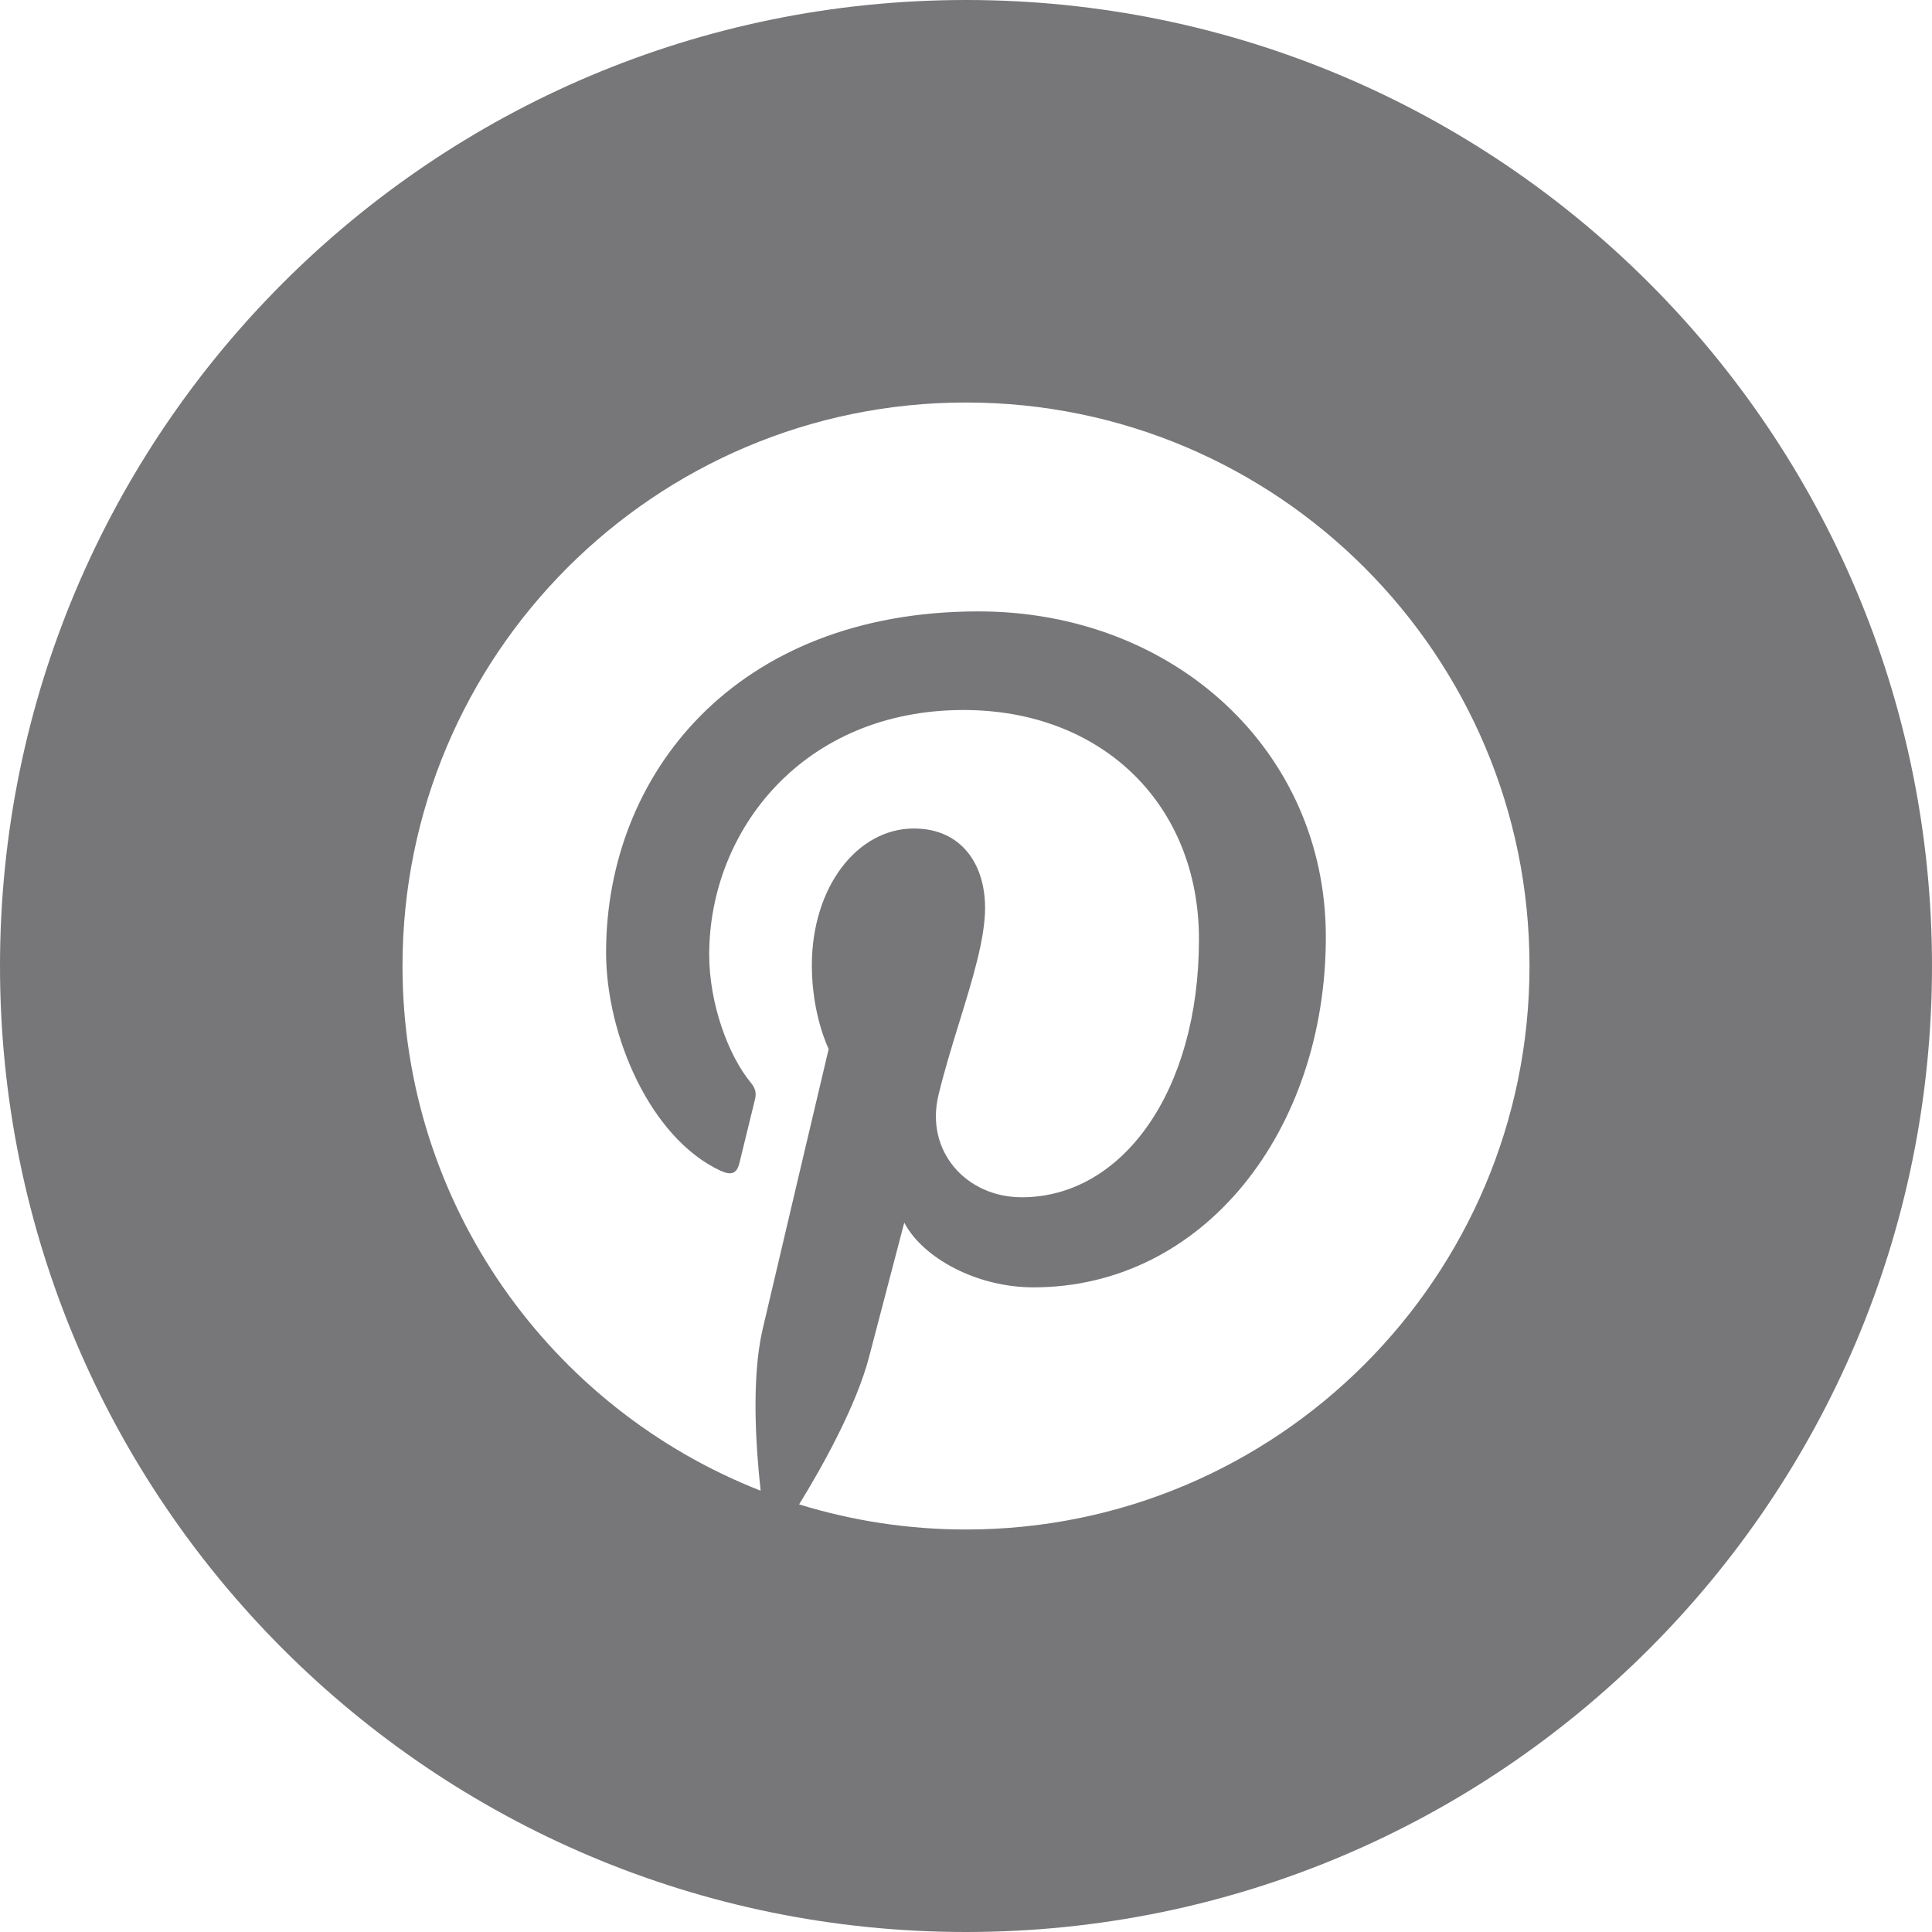 <svg width="24" height="24" viewBox="0 0 24 24" fill="none" xmlns="http://www.w3.org/2000/svg">
<path fill-rule="evenodd" clip-rule="evenodd" d="M12 24C18.627 24 24 18.627 24 12C24 5.373 18.627 0 12 0C5.373 0 0 5.373 0 12C0 18.627 5.373 24 12 24ZM5 12C5 8.134 8.134 5 12 5C15.866 5 19 8.134 19 12C19 15.866 15.866 19 12 19C11.278 19 10.582 18.89 9.927 18.688C10.213 18.224 10.639 17.461 10.797 16.853L11.233 15.188C11.461 15.624 12.128 15.992 12.838 15.992C14.949 15.992 16.47 14.051 16.47 11.638C16.47 9.326 14.583 7.595 12.155 7.595C9.133 7.595 7.529 9.623 7.529 11.831C7.529 12.858 8.076 14.136 8.95 14.543C9.084 14.605 9.154 14.578 9.185 14.449L9.379 13.656C9.396 13.585 9.388 13.524 9.331 13.455C9.041 13.105 8.81 12.459 8.81 11.858C8.81 10.314 9.979 8.82 11.97 8.82C13.69 8.82 14.894 9.992 14.894 11.668C14.894 13.562 13.938 14.873 12.693 14.873C12.006 14.873 11.492 14.305 11.657 13.608C11.729 13.308 11.824 12.999 11.917 12.698C12.081 12.166 12.237 11.661 12.237 11.278C12.237 10.741 11.948 10.292 11.352 10.292C10.649 10.292 10.085 11.019 10.085 11.992C10.085 12.612 10.294 13.031 10.294 13.031C10.294 13.031 9.601 15.964 9.474 16.511C9.333 17.115 9.388 17.965 9.449 18.518C6.845 17.498 5 14.966 5 12Z" fill="#77777A"/>
</svg>

